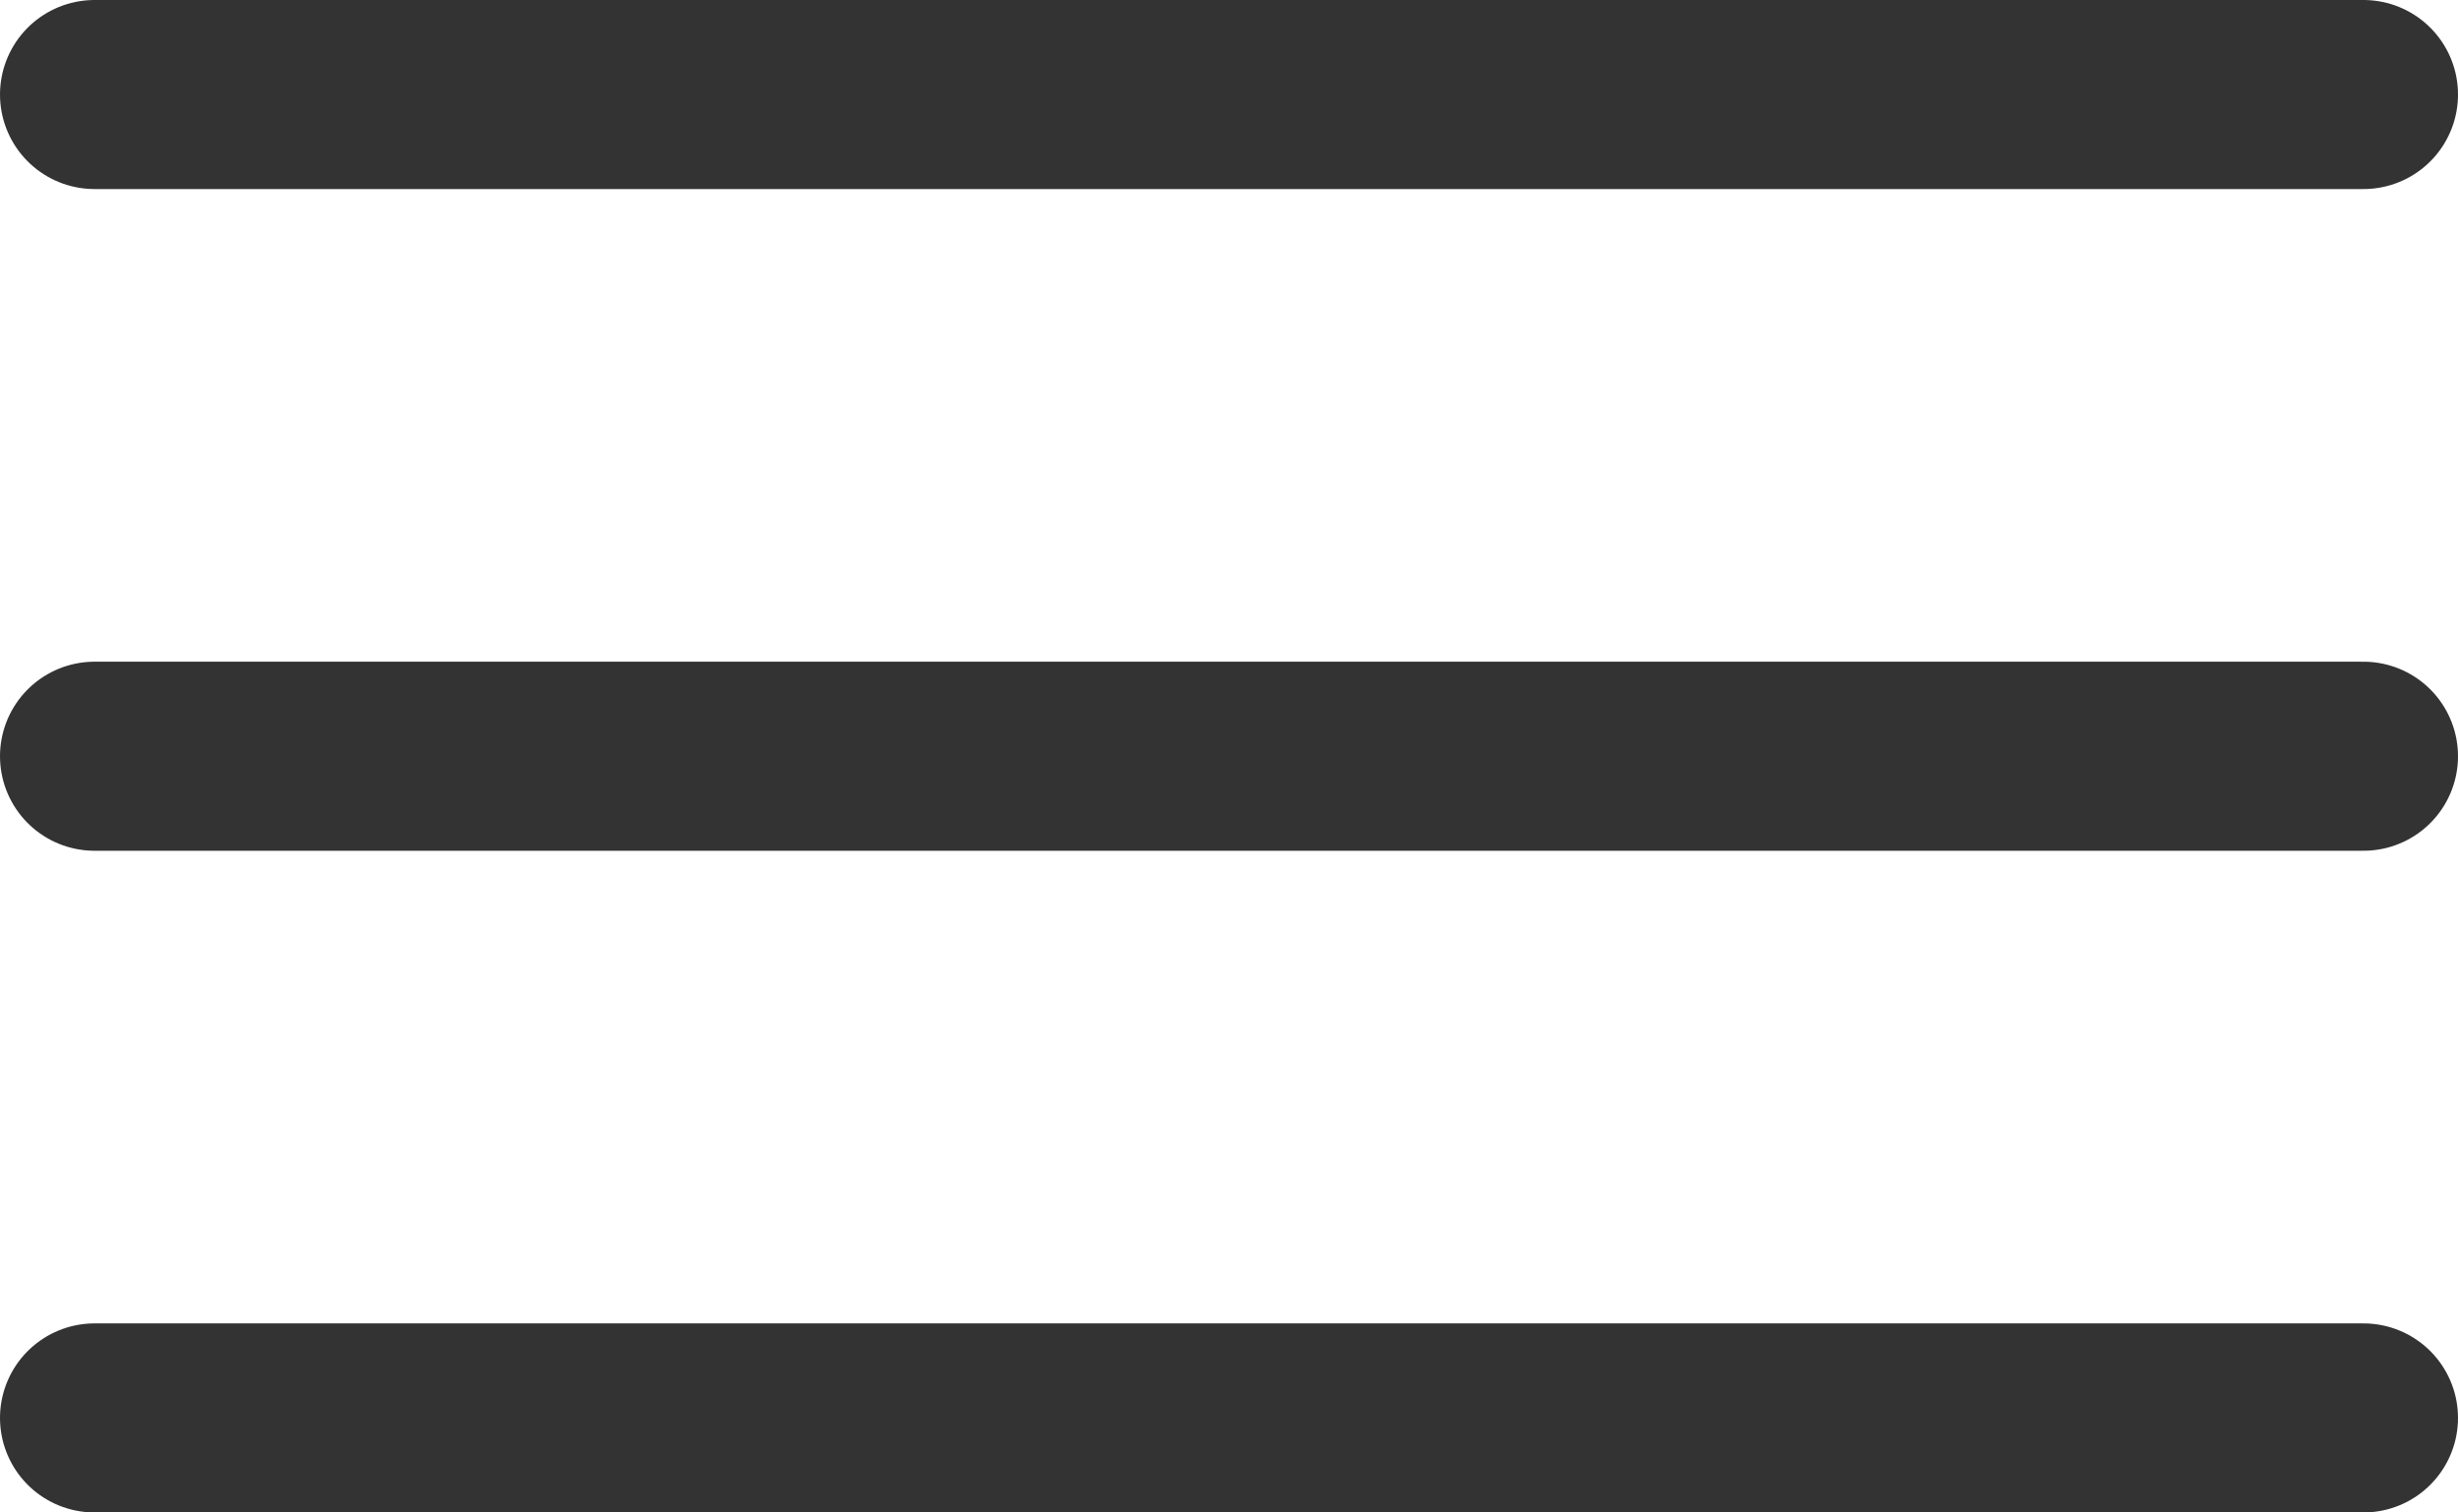 <svg width="26" height="16" viewBox="0 0 26 16" fill="none" xmlns="http://www.w3.org/2000/svg">
<path d="M1 1H25" stroke="#333333" stroke-width="2" stroke-linecap="round"/>
<path d="M1 8H25" stroke="#333333" stroke-width="2" stroke-linecap="round"/>
<path d="M1 15H25" stroke="#333333" stroke-width="2" stroke-linecap="round"/>
</svg>
